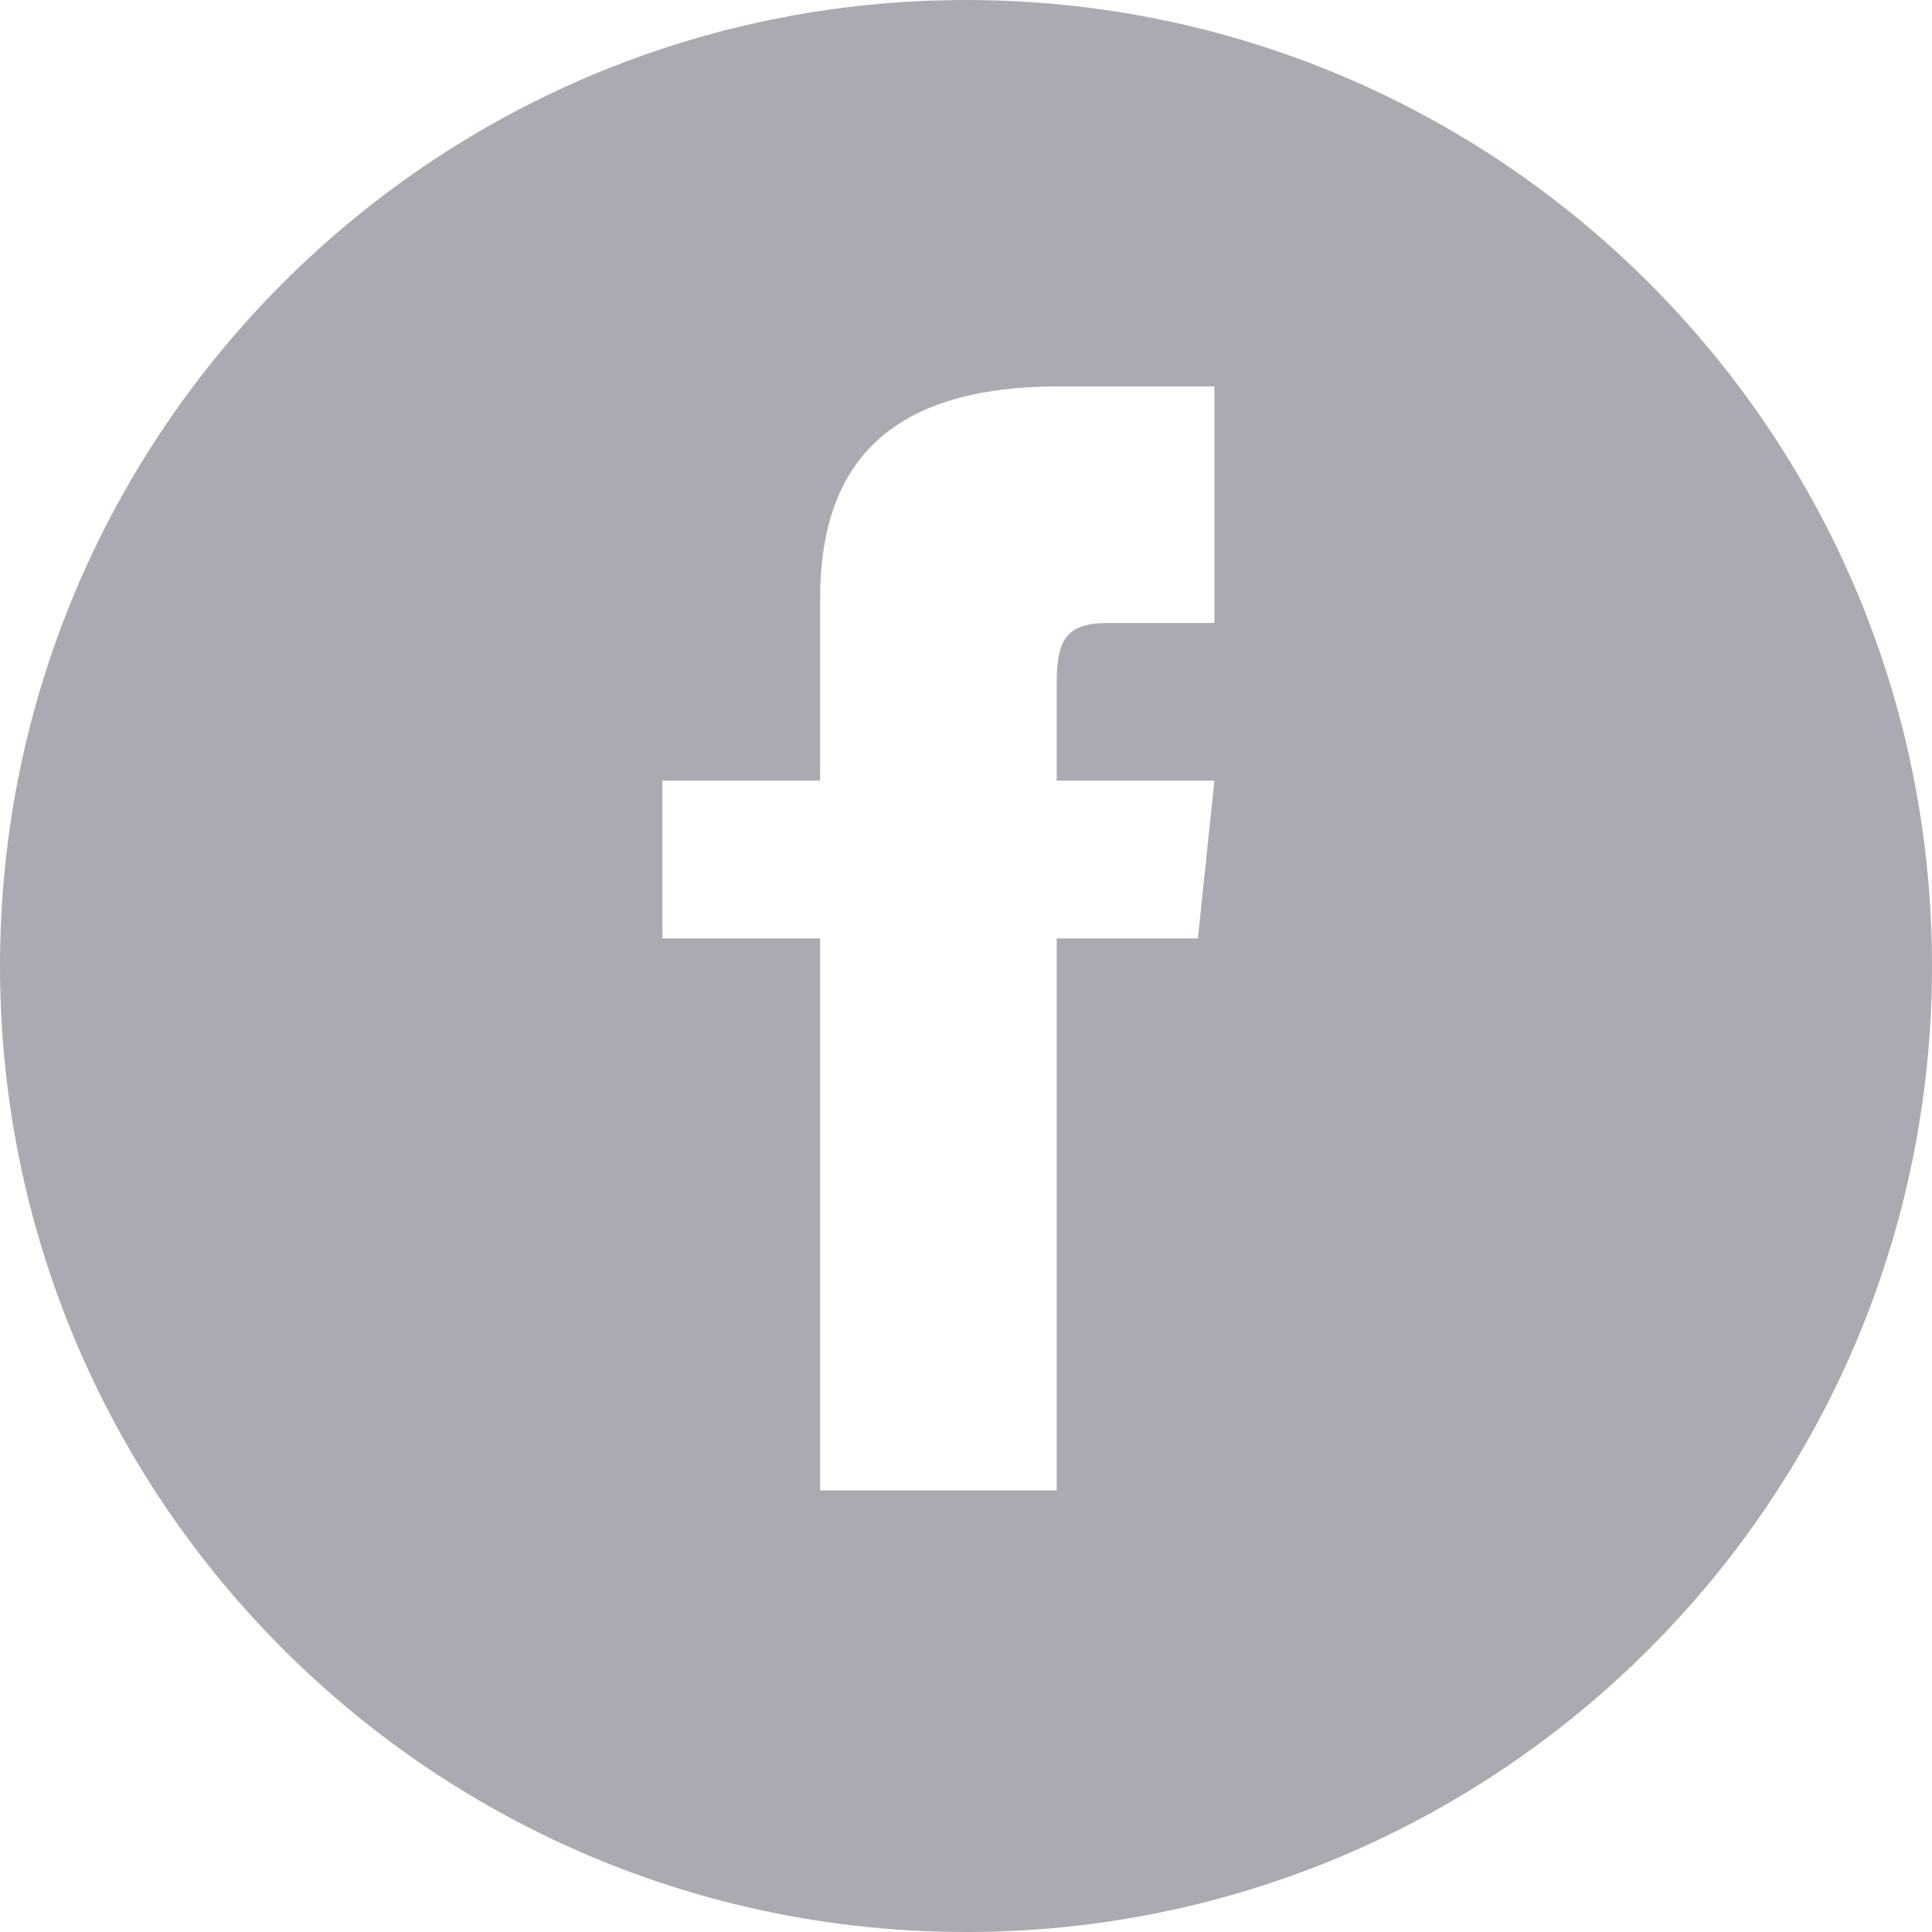 <?xml version="1.0" encoding="UTF-8" standalone="no"?>
<svg width="35px" height="35px" viewBox="0 0 35 35" version="1.1" xmlns="http://www.w3.org/2000/svg" xmlns:xlink="http://www.w3.org/1999/xlink">
    <!-- Generator: Sketch 3.7.2 (28276) - http://www.bohemiancoding.com/sketch -->
    <title>icon-social-facebook</title>
    <desc>Created with Sketch.</desc>
    <defs></defs>
    <g id="Page-1" stroke="none" stroke-width="1" fill="none" fill-rule="evenodd">
        <path d="M22,11.286 L20.071,11.286 C19.303,11.286 19.143,11.601 19.143,12.397 L19.143,14.143 L22,14.143 L21.701,17 L19.143,17 L19.143,27 L14.857,27 L14.857,17 L12,17 L12,14.143 L14.857,14.143 L14.857,10.846 C14.857,8.319 16.187,7 19.184,7 L22,7 L22,11.286 Z M17.5,0 C7.836,0 0,7.836 0,17.5 C0,27.164 7.836,35 17.5,35 C27.164,35 35,27.164 35,17.5 C35,7.836 27.164,0 17.5,0 L17.5,0 Z" fill="#AAABB2"></path>
    </g>
</svg>